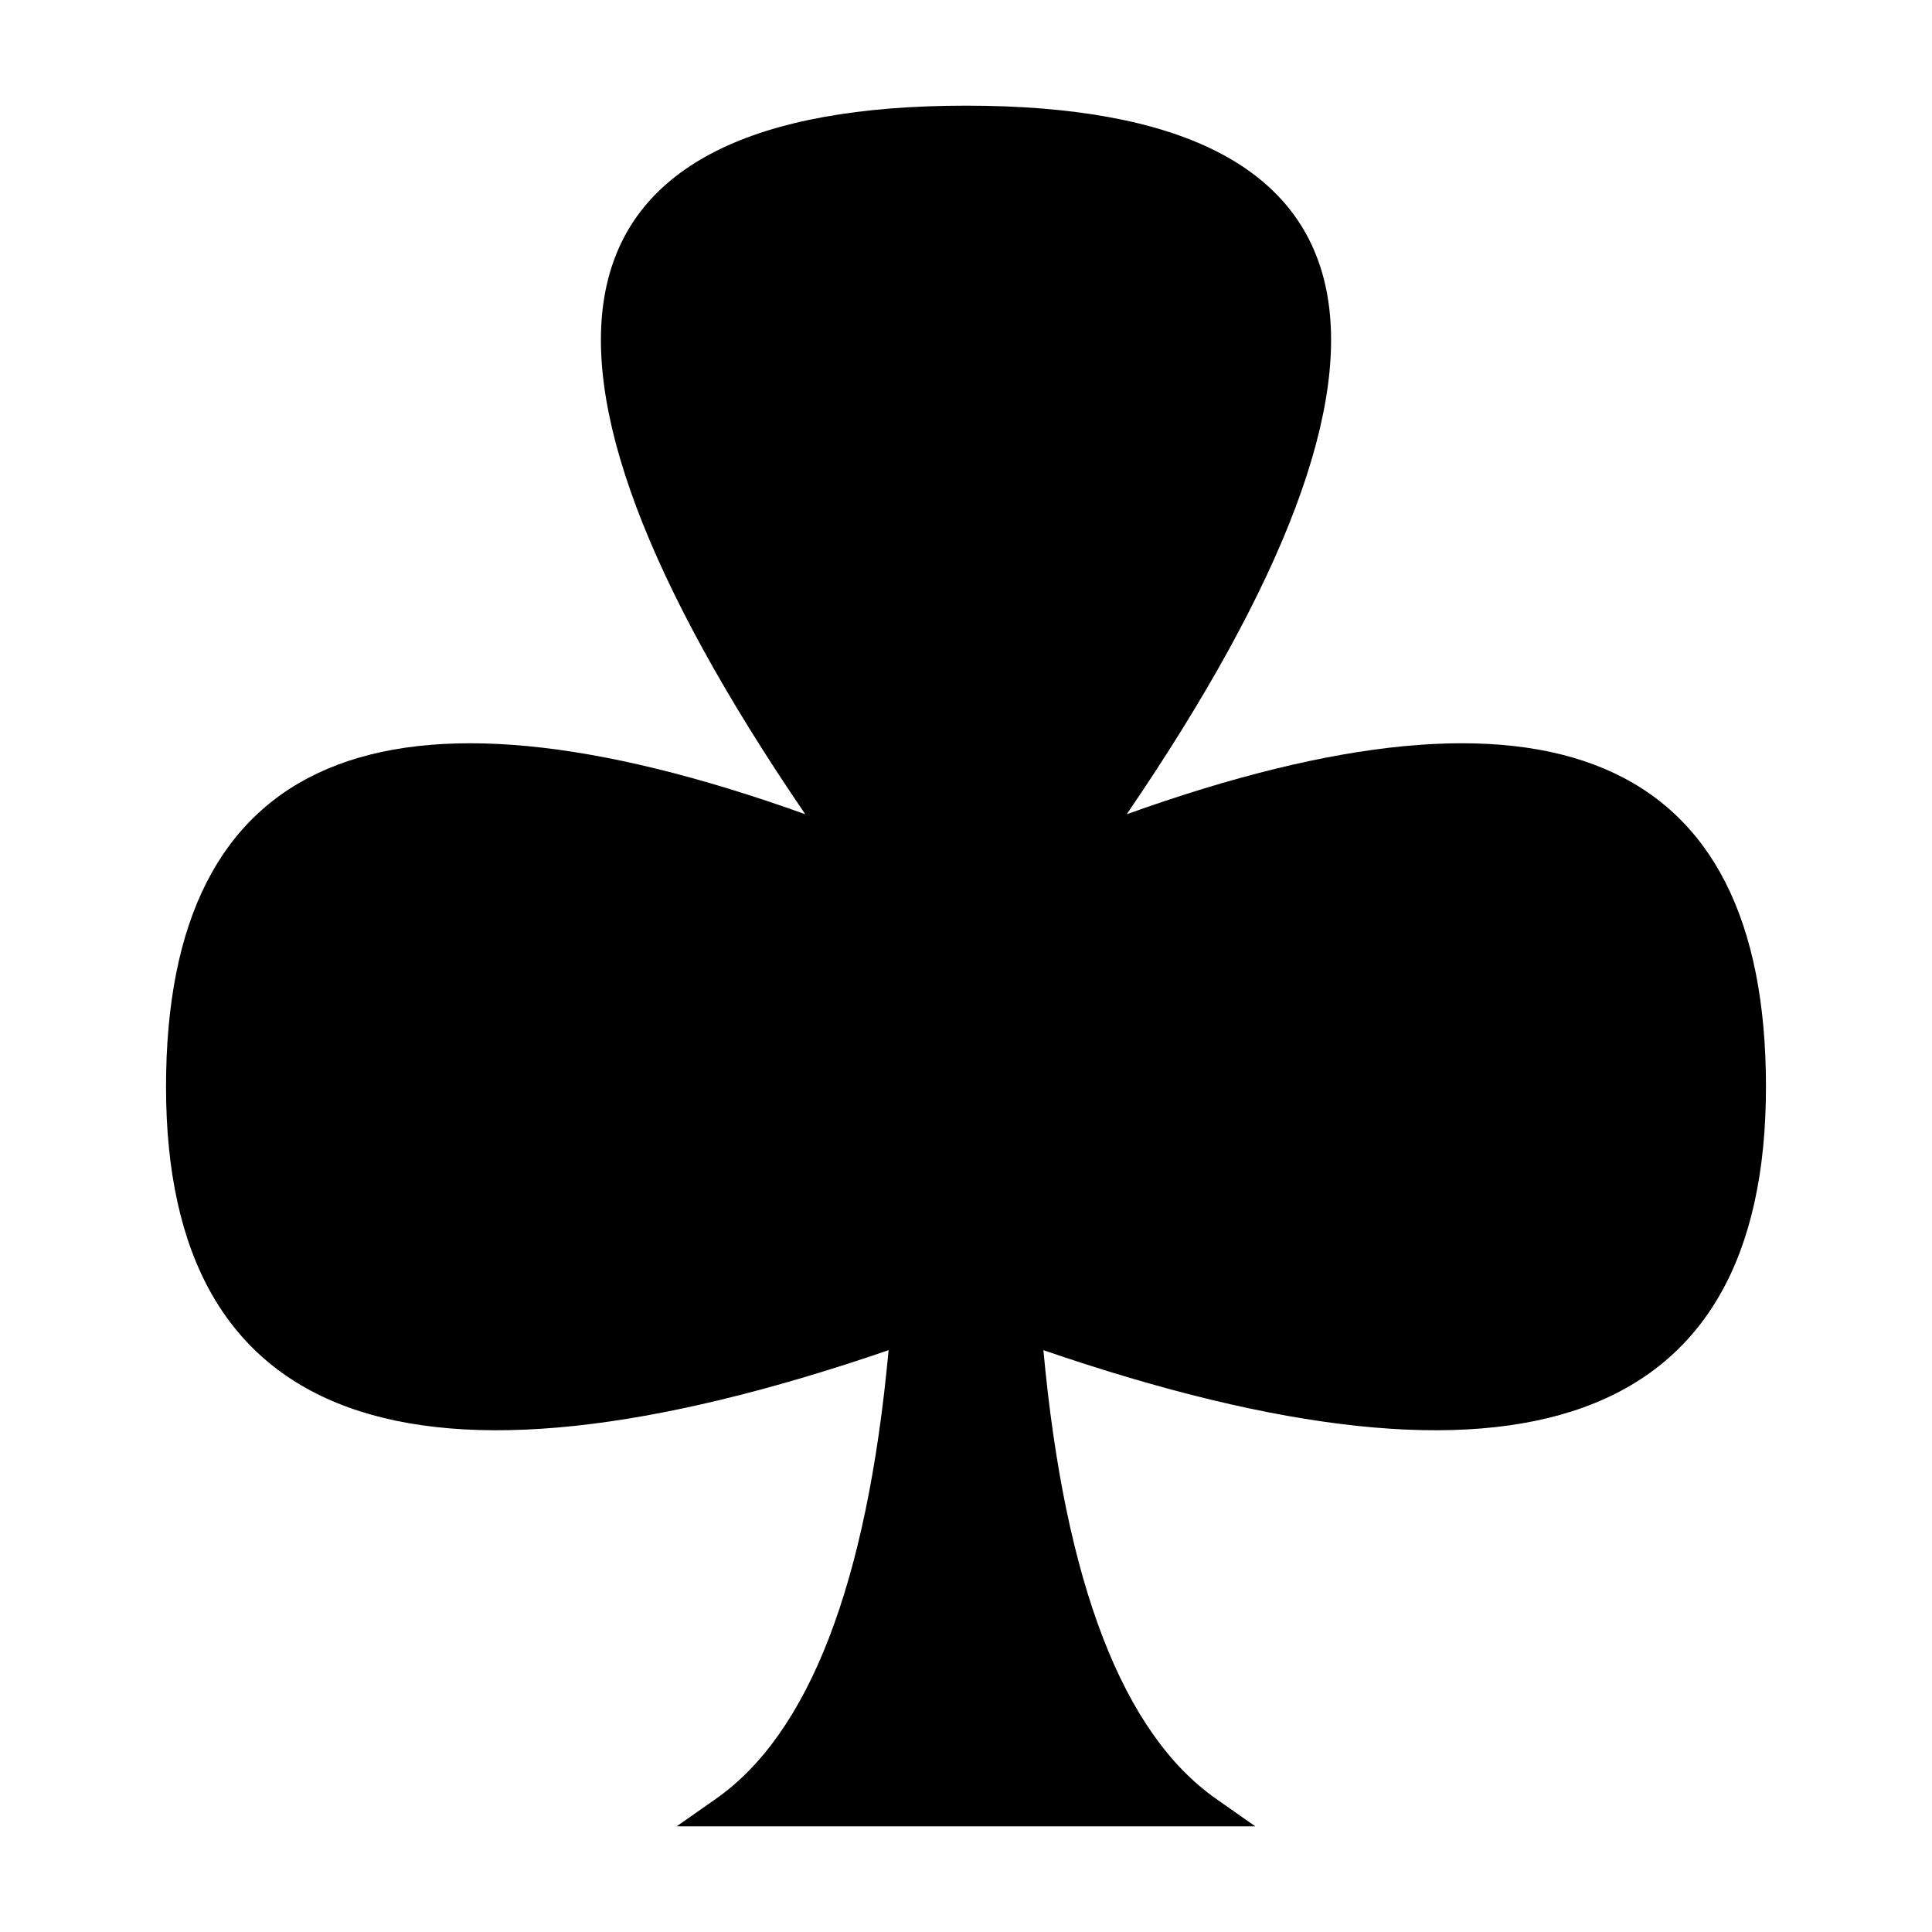 <svg xmlns="http://www.w3.org/2000/svg" viewBox="0 0 64 64">
  <path d="M40.287 59.59l1.298.91h-19.17l1.298-.91c3.08-2.158 5.008-7.108 5.723-14.864C13.639 50.15 5.5 47.266 5.5 36c0-11.04 7.213-14.04 21.176-9.027C16.15 11.553 17.878 3.5 32 3.5s15.85 8.054 5.324 23.473C51.287 21.96 58.5 24.959 58.5 36c0 11.266-8.14 14.15-23.936 8.726.715 7.756 2.643 12.706 5.723 14.864z"/>
</svg>
